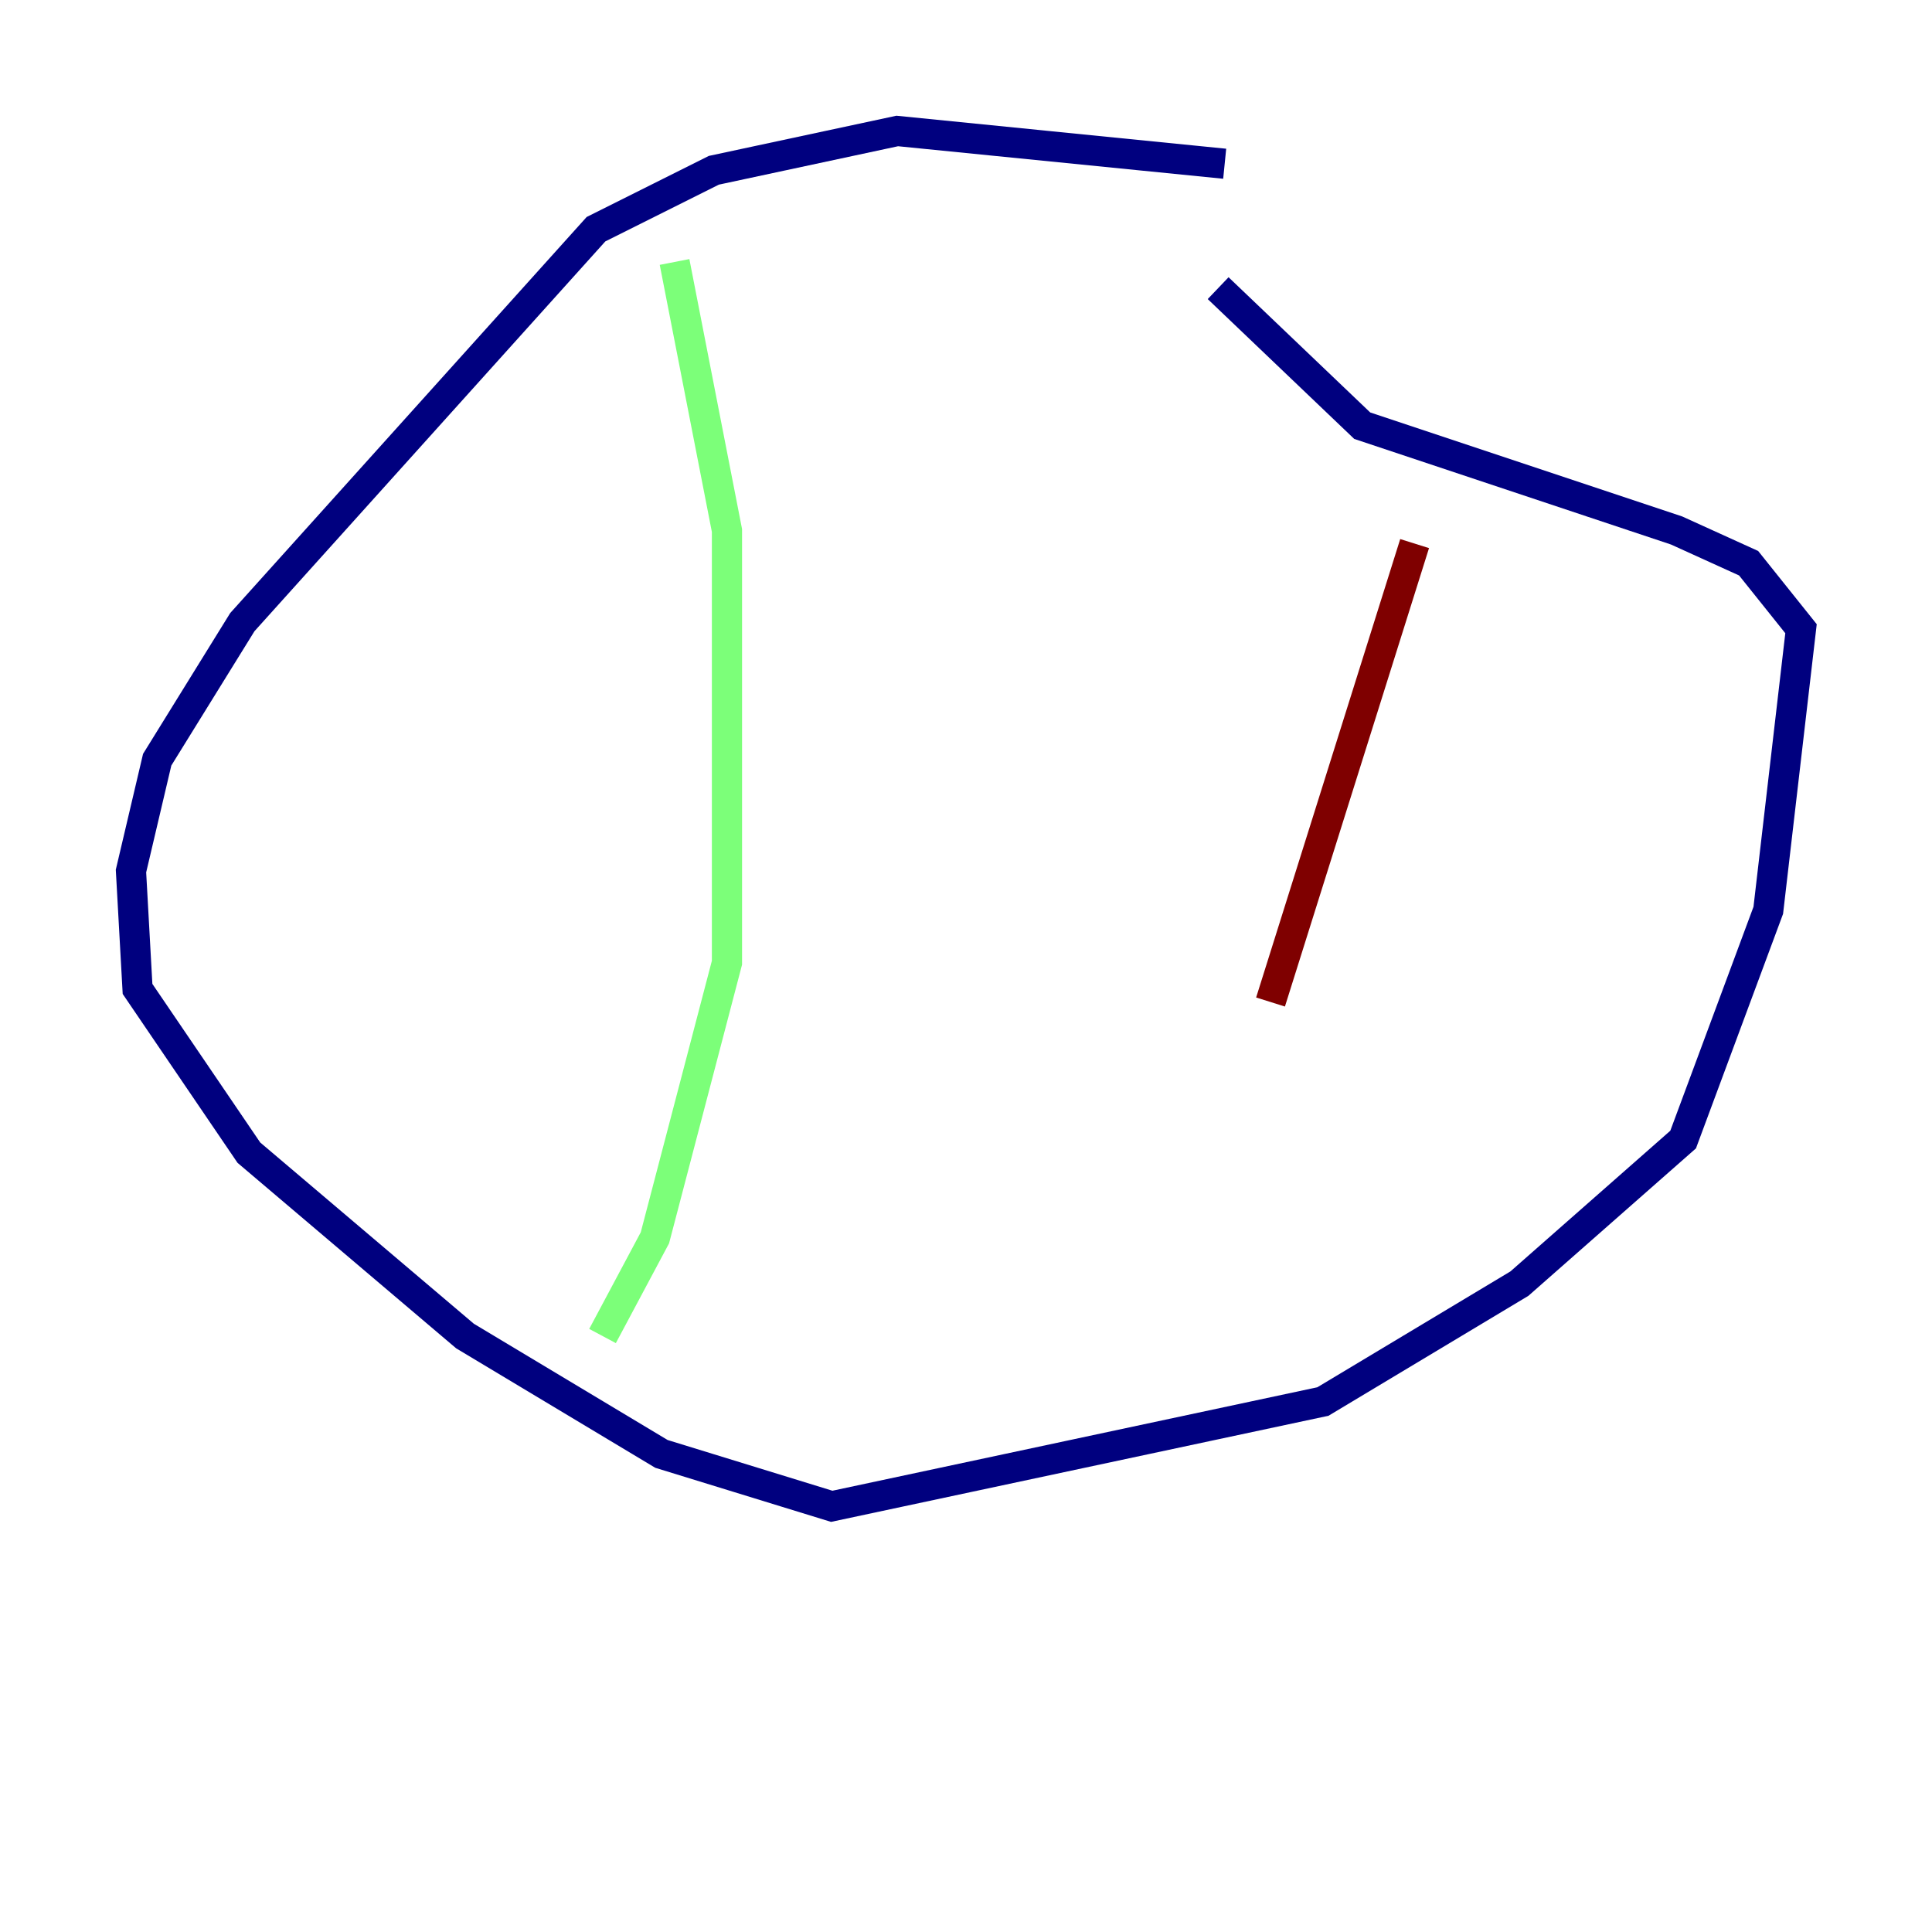 <?xml version="1.0" encoding="utf-8" ?>
<svg baseProfile="tiny" height="128" version="1.2" viewBox="0,0,128,128" width="128" xmlns="http://www.w3.org/2000/svg" xmlns:ev="http://www.w3.org/2001/xml-events" xmlns:xlink="http://www.w3.org/1999/xlink"><defs /><polyline fill="none" points="81.139,10.848 59.444,8.678 47.295,11.281 39.485,15.186 16.054,41.22 10.414,50.332 8.678,57.709 9.112,65.519 16.488,76.366 30.807,88.515 43.824,96.325 55.105,99.797 87.647,92.854 100.664,85.044 111.512,75.498 117.153,60.312 119.322,41.654 115.851,37.315 111.078,35.146 90.251,28.203 80.705,19.091" stroke="#00007f" stroke-width="2" /><polyline fill="none" points="44.691,17.356 48.163,35.146 48.163,63.783 43.39,82.007 39.919,88.515" stroke="#7cff79" stroke-width="2" /><polyline fill="none" points="93.722,36.014 84.176,66.386" stroke="#7f0000" stroke-width="2" /></svg>